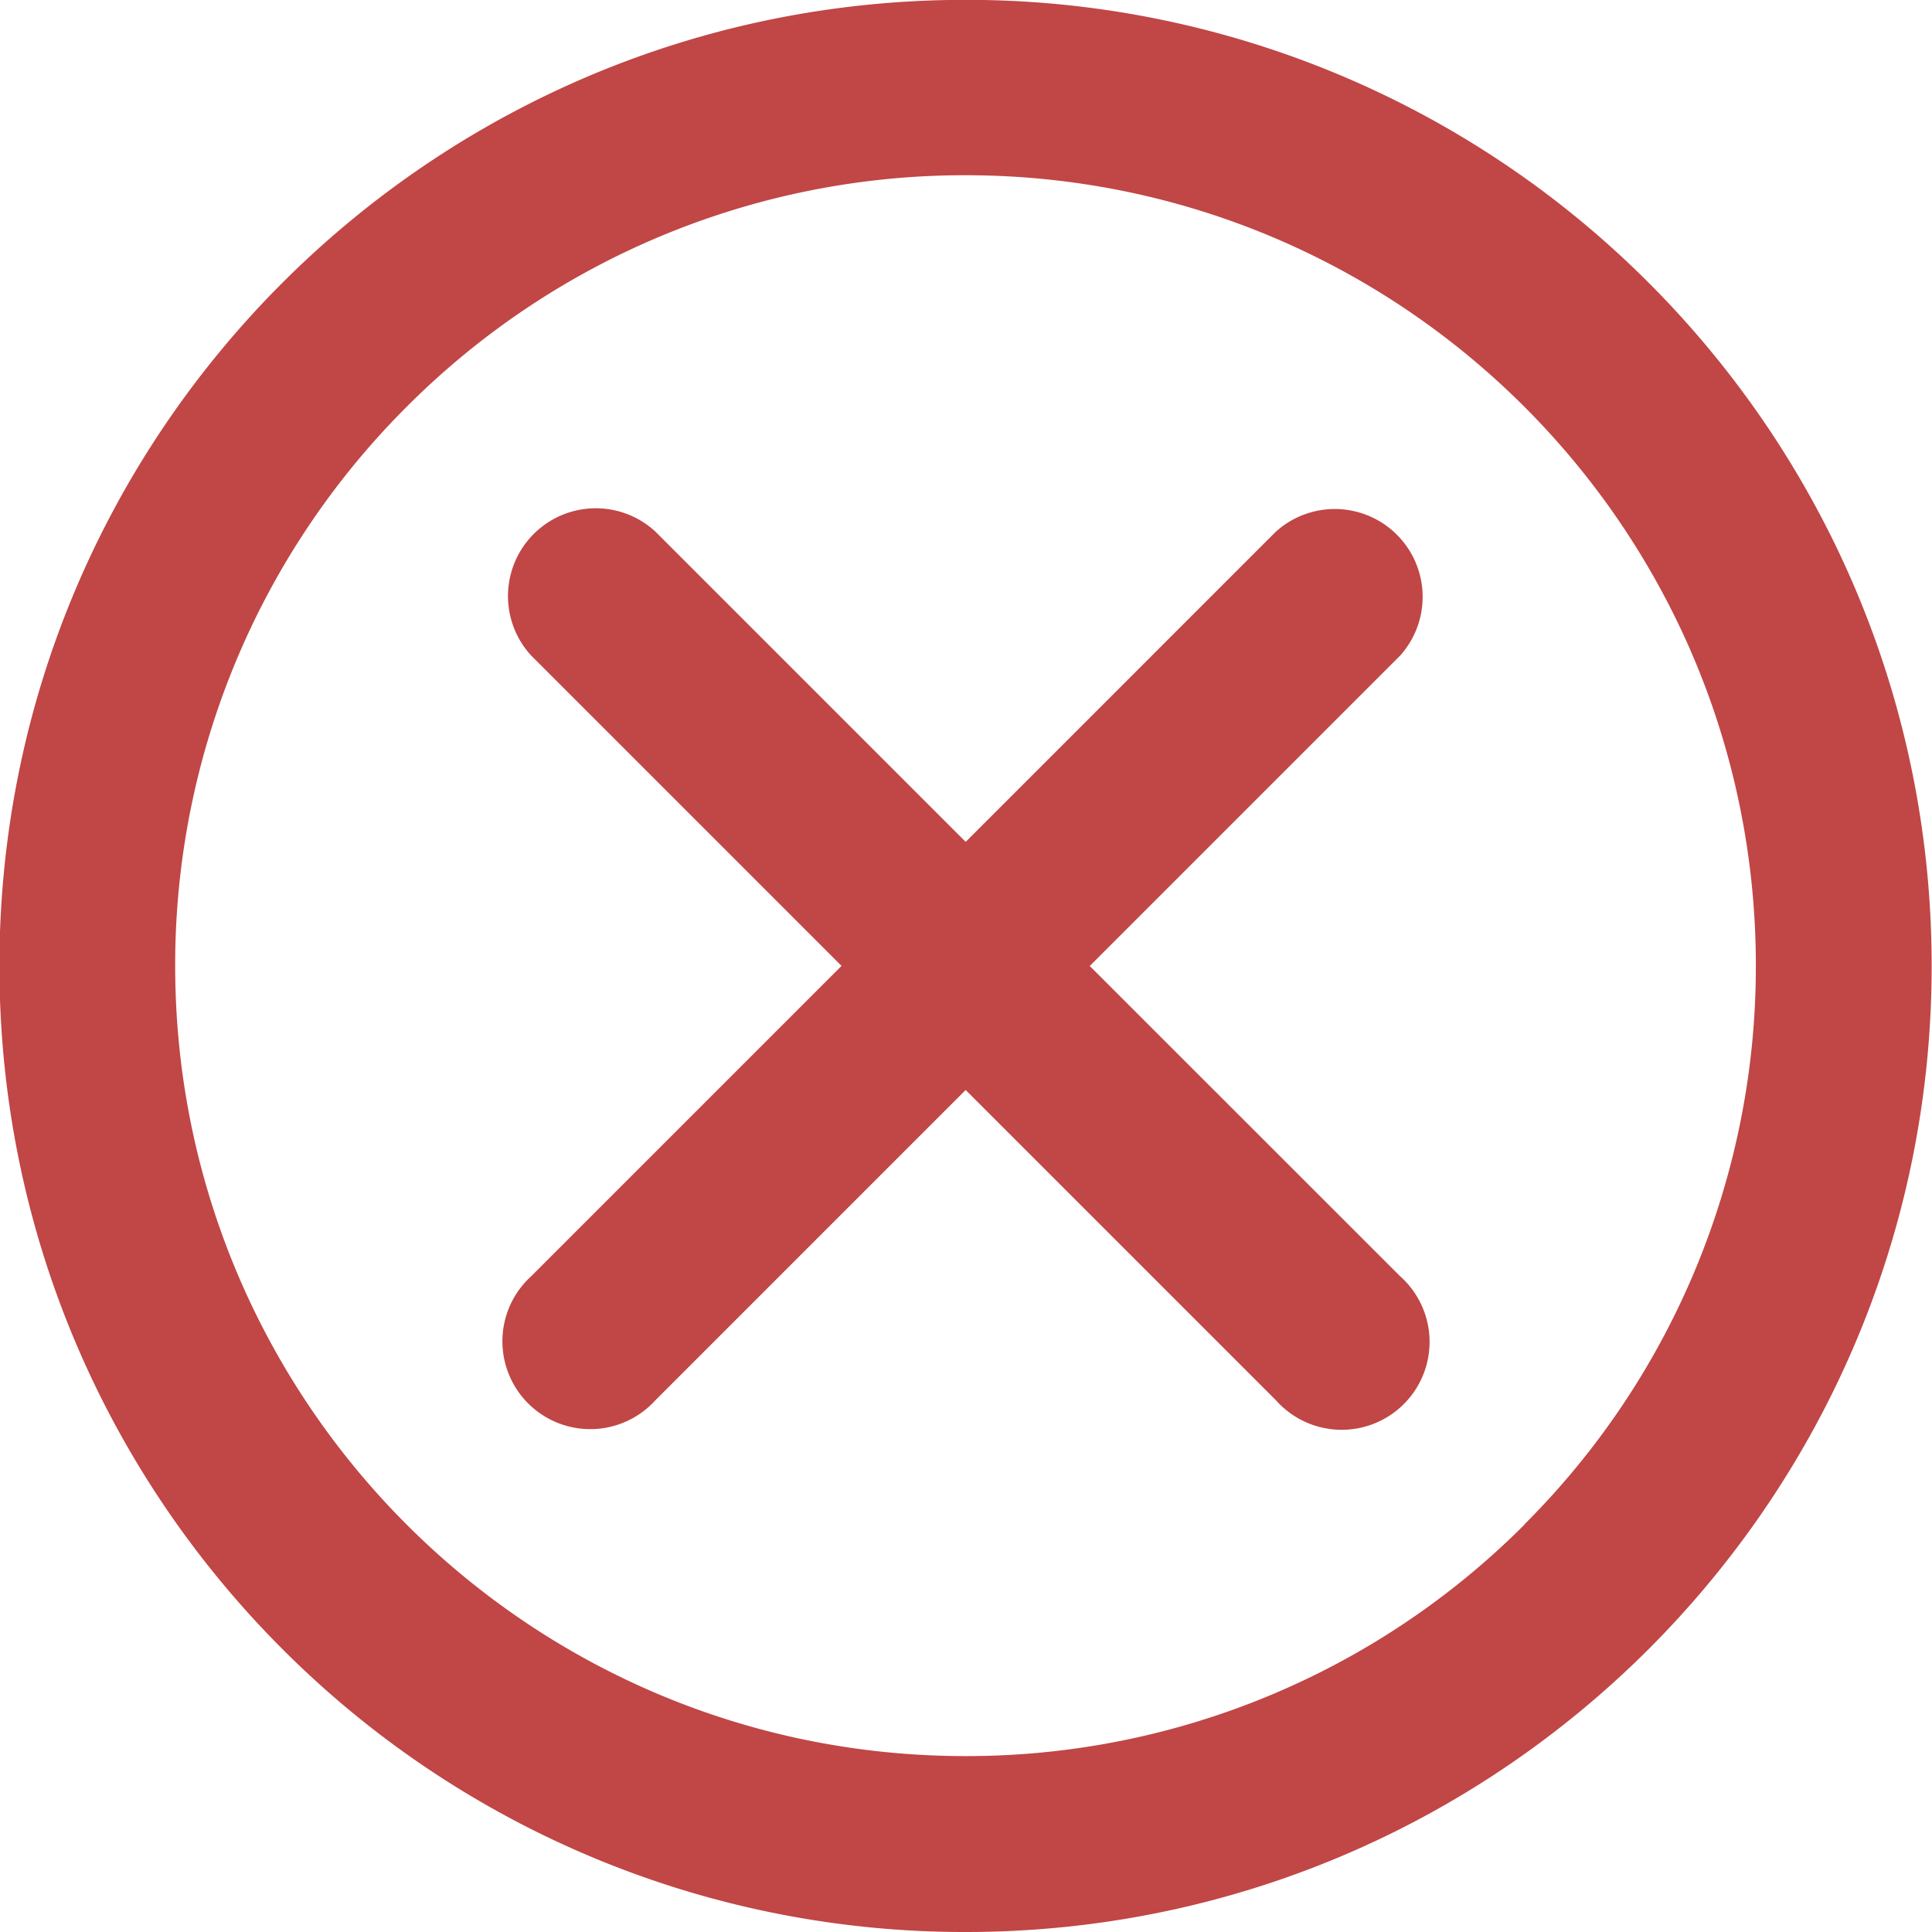 <svg width="40" height="40" fill="none" xmlns="http://www.w3.org/2000/svg"><g clip-path="url(#a)" fill="#C14646"><path d="M34.133 5.853A19.943 19.943 0 0 0 19.99-.003C8.943-.003-.012 8.952-.012 19.998c0 5.524 2.24 10.525 5.86 14.145A19.942 19.942 0 0 0 19.992 40c11.046 0 20.001-8.955 20.001-20.002 0-5.523-2.24-10.525-5.86-14.145Zm-2.57 25.712a16.313 16.313 0 0 1-11.571 4.793c-9.039 0-16.365-7.326-16.365-16.365A16.315 16.315 0 0 1 8.42 8.422a16.31 16.31 0 0 1 11.57-4.794c9.037 0 16.363 7.327 16.363 16.364a16.308 16.308 0 0 1-4.793 11.57l.003.003Z"/><path d="m22.562 20 6.425-6.425a1.819 1.819 0 0 0-2.57-2.568l.001-.002-6.425 6.425-6.425-6.425A1.818 1.818 0 0 0 11 13.575l-.002-.002 6.425 6.425-6.425 6.425a1.819 1.819 0 1 0 2.569 2.57l.001-.001 6.425-6.425 6.425 6.425a1.82 1.82 0 1 0 2.57-2.569l-.001-.001L22.562 20Z"/></g><defs><clipPath id="a"><path fill="#fff" d="M0 0h40v40H0z"/></clipPath></defs></svg>